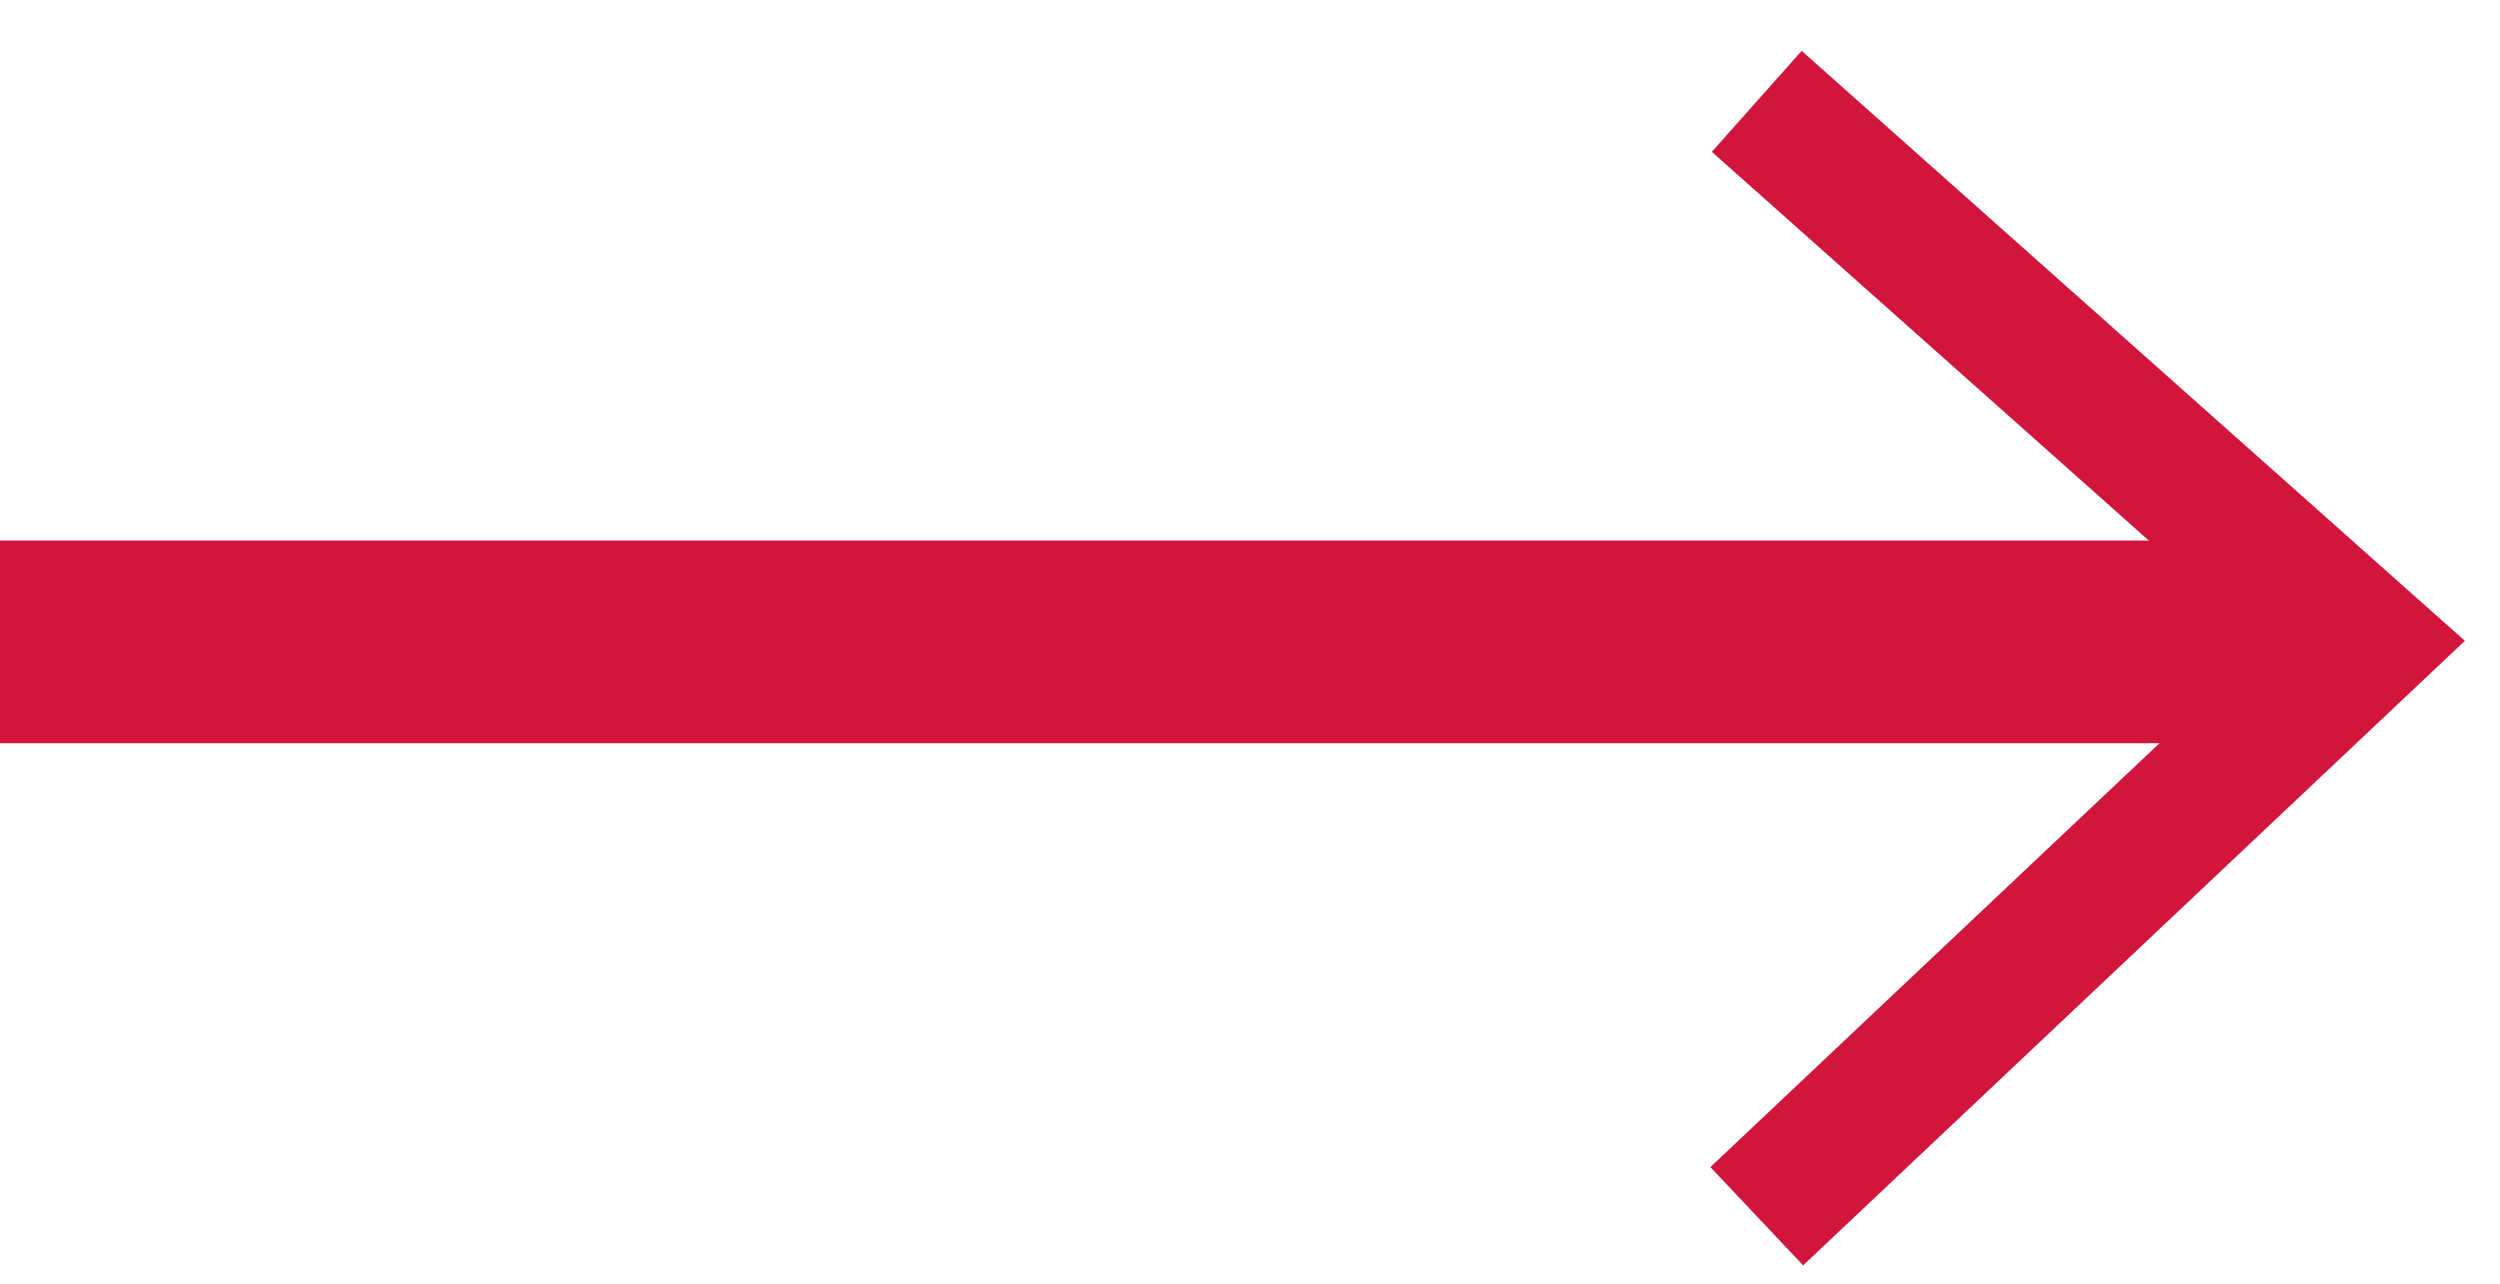 <svg width="37" height="19" viewBox="0 0 37 19" fill="none" xmlns="http://www.w3.org/2000/svg">
<path d="M26 1.5L35 9.506L26 18" stroke="#D2153D" stroke-width="2" stroke-miterlimit="10"/>
<line y1="9.5" x2="34" y2="9.5" stroke="#D2153D" stroke-width="3"/>
</svg>
